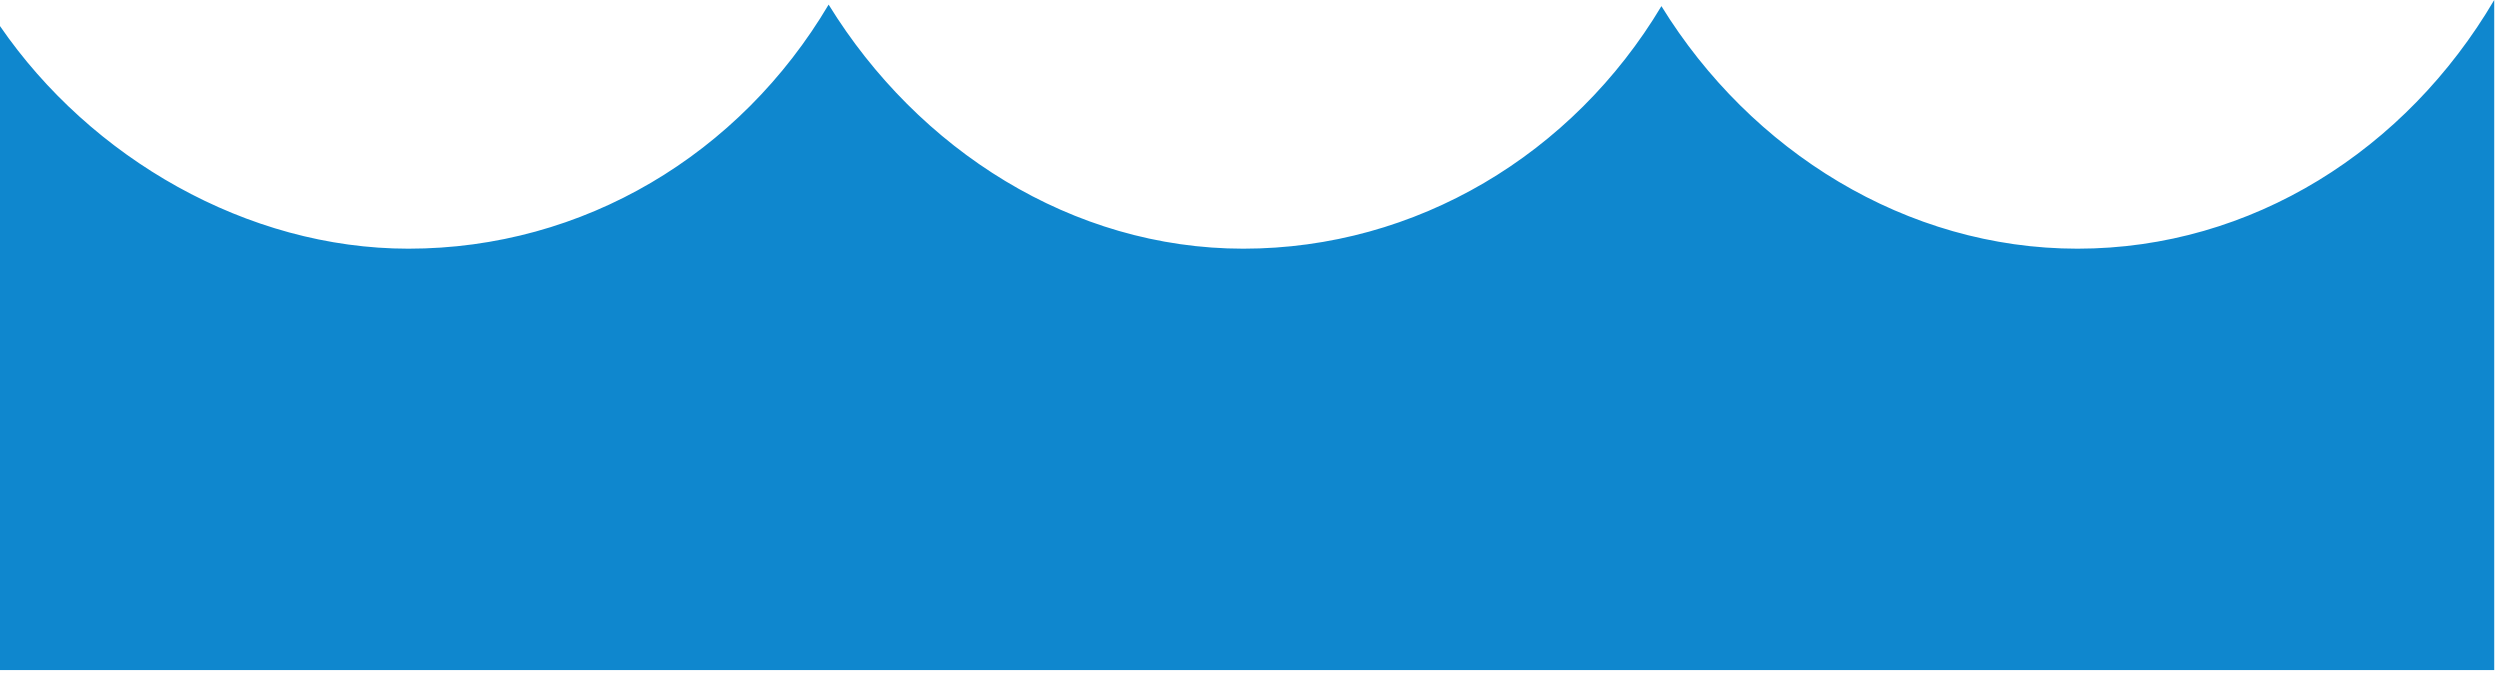 <?xml version="1.0" encoding="UTF-8" standalone="no"?>
<svg width="348px" height="94px" viewBox="0 0 348 94" version="1.1" xmlns="http://www.w3.org/2000/svg" xmlns:xlink="http://www.w3.org/1999/xlink" preserveAspectRatio="none">
    <!-- Generator: Sketch 3.6.1 (26313) - http://www.bohemiancoding.com/sketch -->
    <title>svg_14</title>
    <desc>Created with Sketch.</desc>
    <defs></defs>
    <g id="Page-1" stroke="none" stroke-width="1" fill="none" fill-rule="evenodd">
        <path d="M347.196,93.277 C347.196,93.277 307.938,93.277 289.184,93.277 L173.064,93.277 L56.847,93.277 C39.259,93.277 0,93.277 0,93.277 L0,3.63 C12.633,22.008 34.4,34.617 56.847,34.617 C81.237,34.617 103.003,21.476 115.344,0.641 C127.782,20.835 149.257,34.617 173.064,34.617 C197.163,34.617 218.929,21.476 231.27,0.855 C243.708,21.048 265.377,34.617 289.184,34.617 C313.477,34.617 334.953,20.835 347.196,0 L347.196,93.277 Z" id="svg_14" fill="#0F87CE"></path>
    </g>
</svg>
